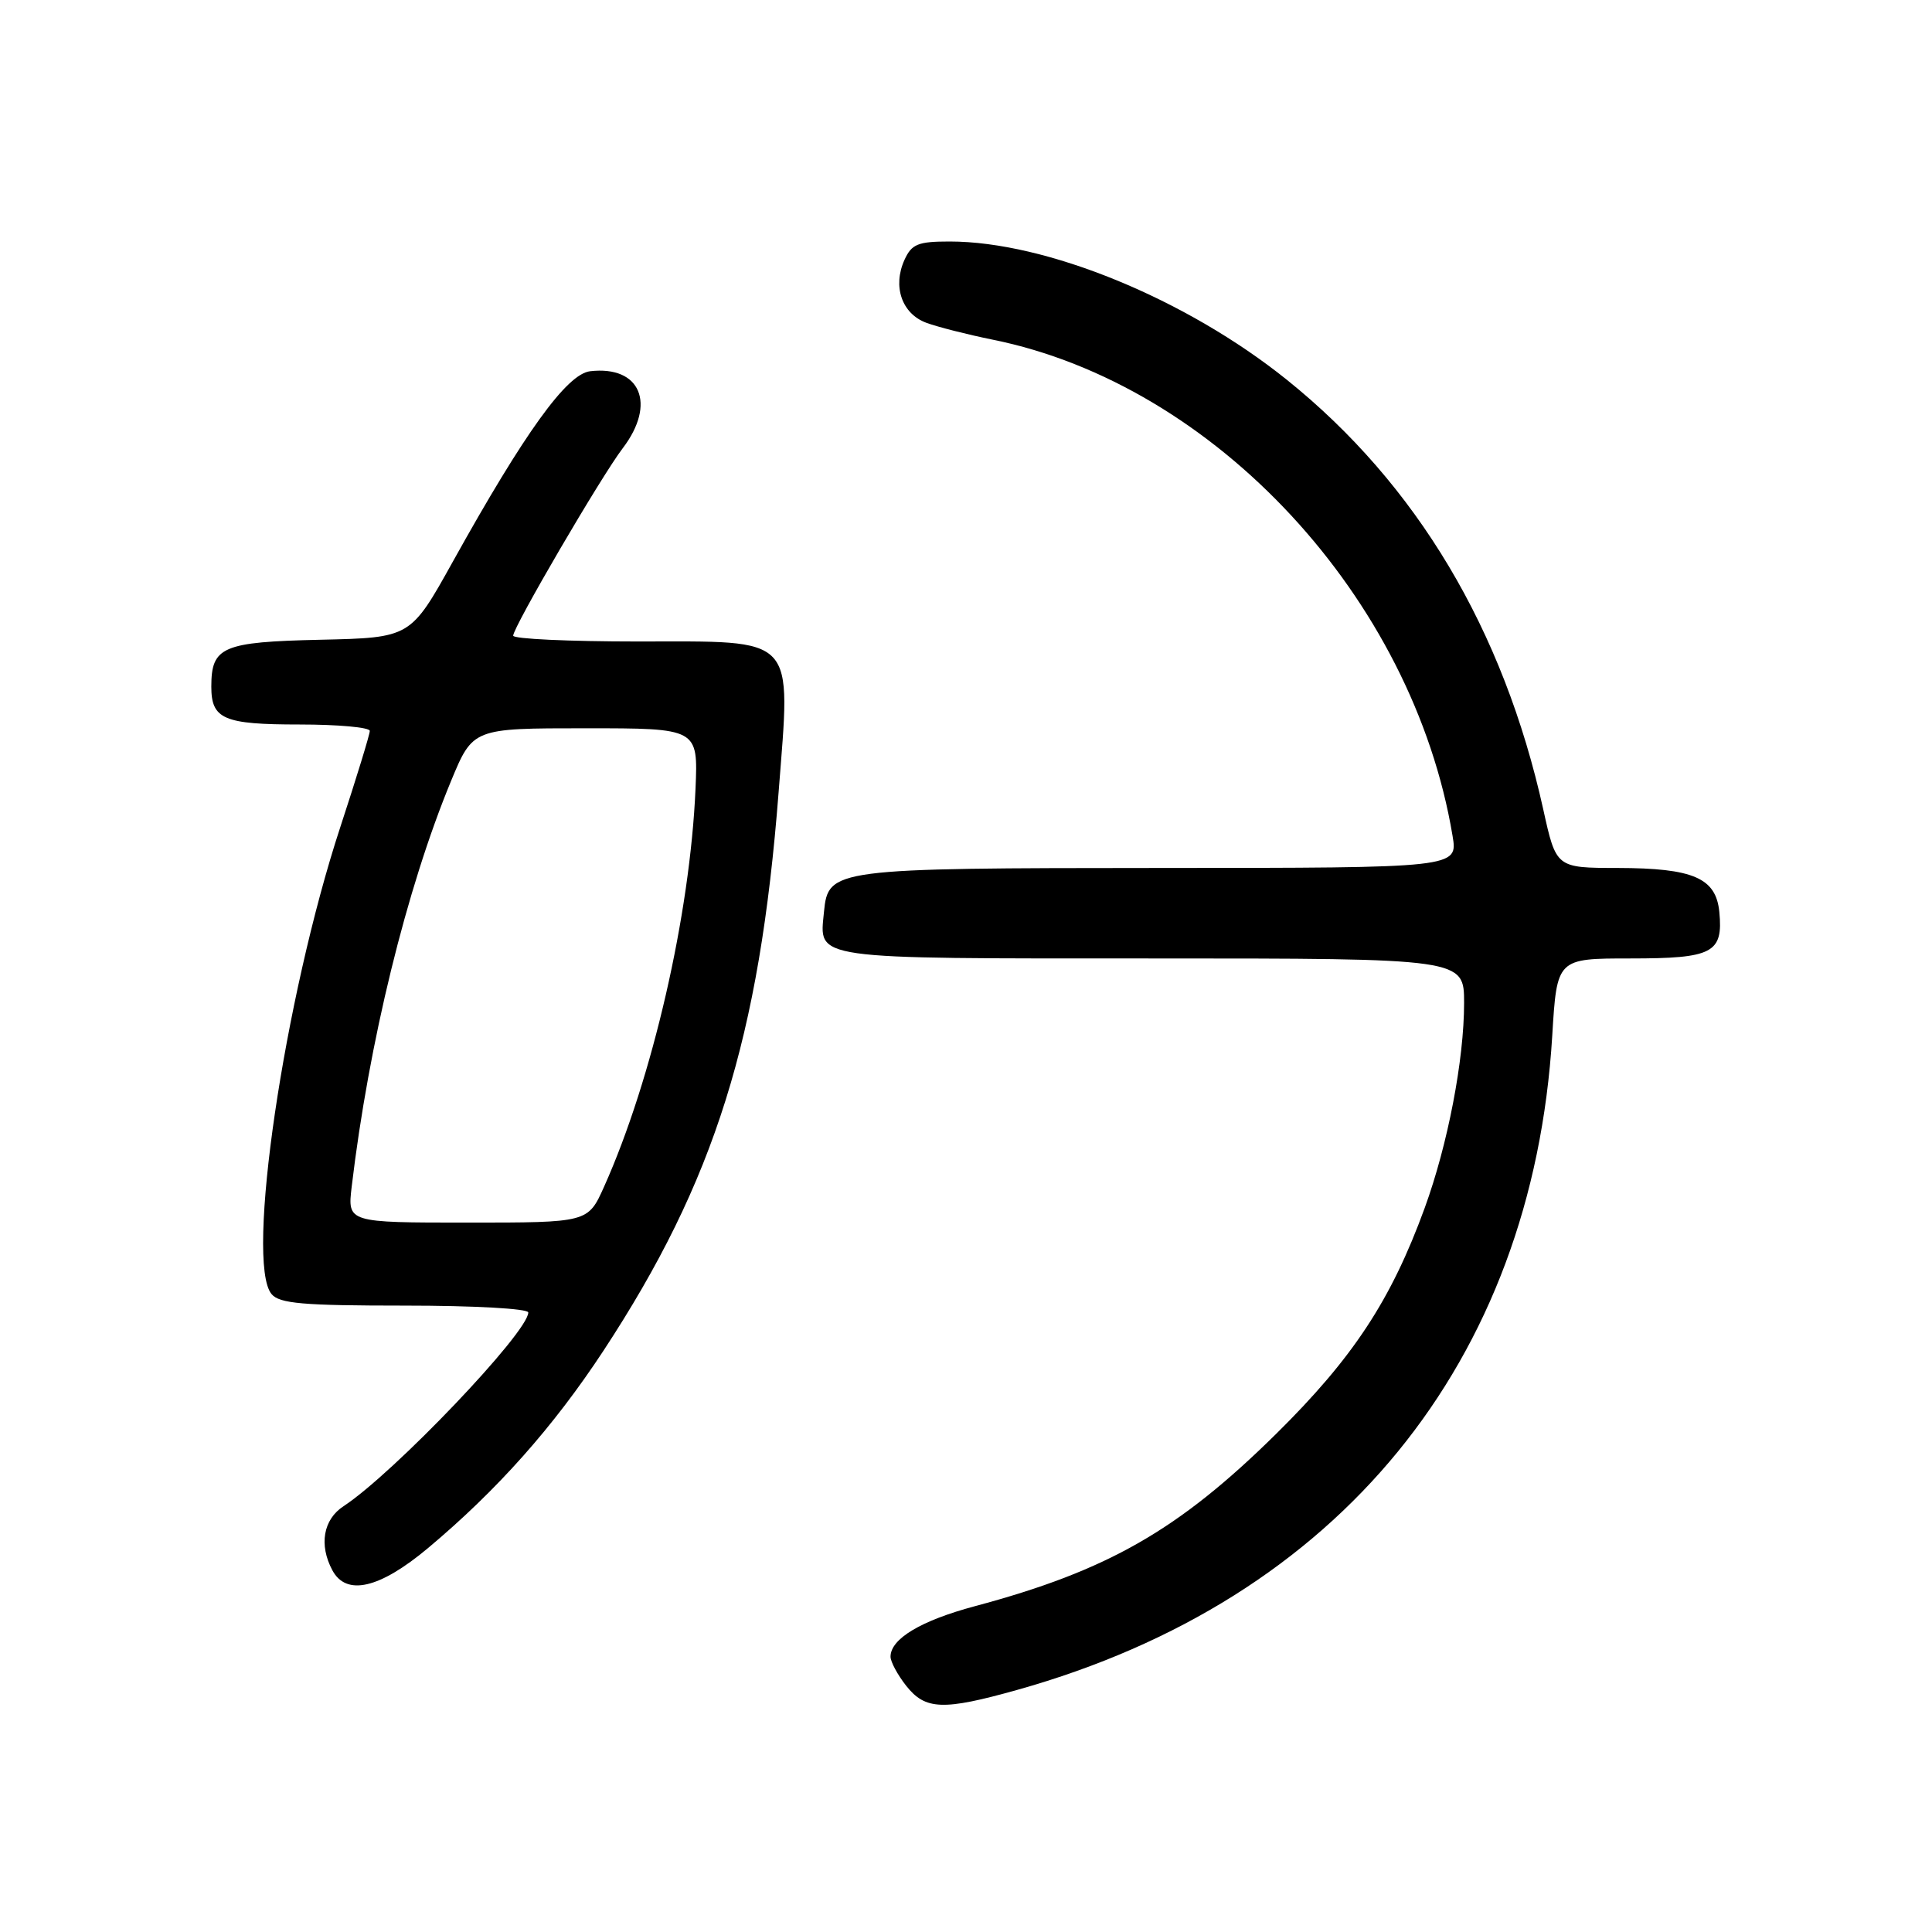 <?xml version="1.0" encoding="UTF-8" standalone="no"?>
<!DOCTYPE svg PUBLIC "-//W3C//DTD SVG 1.1//EN" "http://www.w3.org/Graphics/SVG/1.1/DTD/svg11.dtd" >
<svg xmlns="http://www.w3.org/2000/svg" xmlns:xlink="http://www.w3.org/1999/xlink" version="1.1" viewBox="0 0 256 256">
 <g >
 <path fill="currentColor"
d=" M 134.82 223.91 C 177.38 211.97 203.05 180.57 205.68 137.25 C 206.30 127.00 206.30 127.00 216.03 127.00 C 226.96 127.00 228.34 126.28 227.82 120.84 C 227.38 116.33 224.37 115.03 214.35 115.01 C 206.20 115.00 206.20 115.00 204.49 107.25 C 199.22 83.42 187.71 64.14 170.51 50.32 C 157.16 39.60 138.63 32.00 125.82 32.00 C 121.64 32.00 120.80 32.34 119.85 34.43 C 118.25 37.95 119.50 41.57 122.74 42.77 C 124.26 43.33 128.20 44.33 131.50 45.00 C 161.00 50.95 187.21 79.22 192.47 110.75 C 193.18 115.00 193.18 115.00 153.84 115.01 C 110.29 115.03 109.74 115.10 109.18 120.84 C 108.57 127.21 107.07 127.00 152.62 127.00 C 194.00 127.00 194.00 127.00 194.00 132.91 C 194.00 140.44 191.84 151.66 188.78 160.06 C 184.33 172.27 179.29 179.93 169.09 190.00 C 156.18 202.74 146.78 208.12 129.21 212.82 C 122.03 214.74 118.00 217.15 118.00 219.52 C 118.00 220.19 118.93 221.92 120.07 223.37 C 122.61 226.59 124.96 226.68 134.82 223.91 Z  M 56.70 205.14 C 65.90 197.43 73.32 189.08 79.96 178.98 C 94.70 156.53 100.65 137.56 103.17 104.96 C 104.79 83.95 105.78 85.00 84.48 85.00 C 75.41 85.00 68.00 84.66 68.00 84.23 C 68.00 83.09 79.65 63.15 82.51 59.40 C 87.01 53.50 84.86 48.42 78.20 49.19 C 75.11 49.55 69.55 57.25 60.02 74.39 C 54.40 84.50 54.40 84.50 42.45 84.77 C 29.45 85.06 28.00 85.69 28.00 90.99 C 28.00 95.30 29.64 96.00 39.70 96.00 C 44.81 96.00 49.00 96.38 49.00 96.85 C 49.00 97.31 47.24 103.05 45.09 109.60 C 37.64 132.31 32.49 167.27 35.98 171.47 C 37.02 172.73 40.14 173.00 53.62 173.00 C 62.80 173.00 70.00 173.40 70.00 173.91 C 70.00 176.53 52.18 195.21 45.52 199.58 C 42.83 201.34 42.24 204.71 44.04 208.07 C 45.89 211.52 50.29 210.50 56.70 205.14 Z  M 46.60 157.25 C 48.87 138.14 53.87 117.74 59.76 103.50 C 62.66 96.50 62.66 96.50 77.58 96.50 C 92.50 96.50 92.50 96.50 92.16 104.50 C 91.44 121.20 86.44 142.98 80.04 157.25 C 77.91 162.00 77.91 162.00 61.97 162.00 C 46.04 162.00 46.04 162.00 46.60 157.25 Z "/>
</g>
</svg>